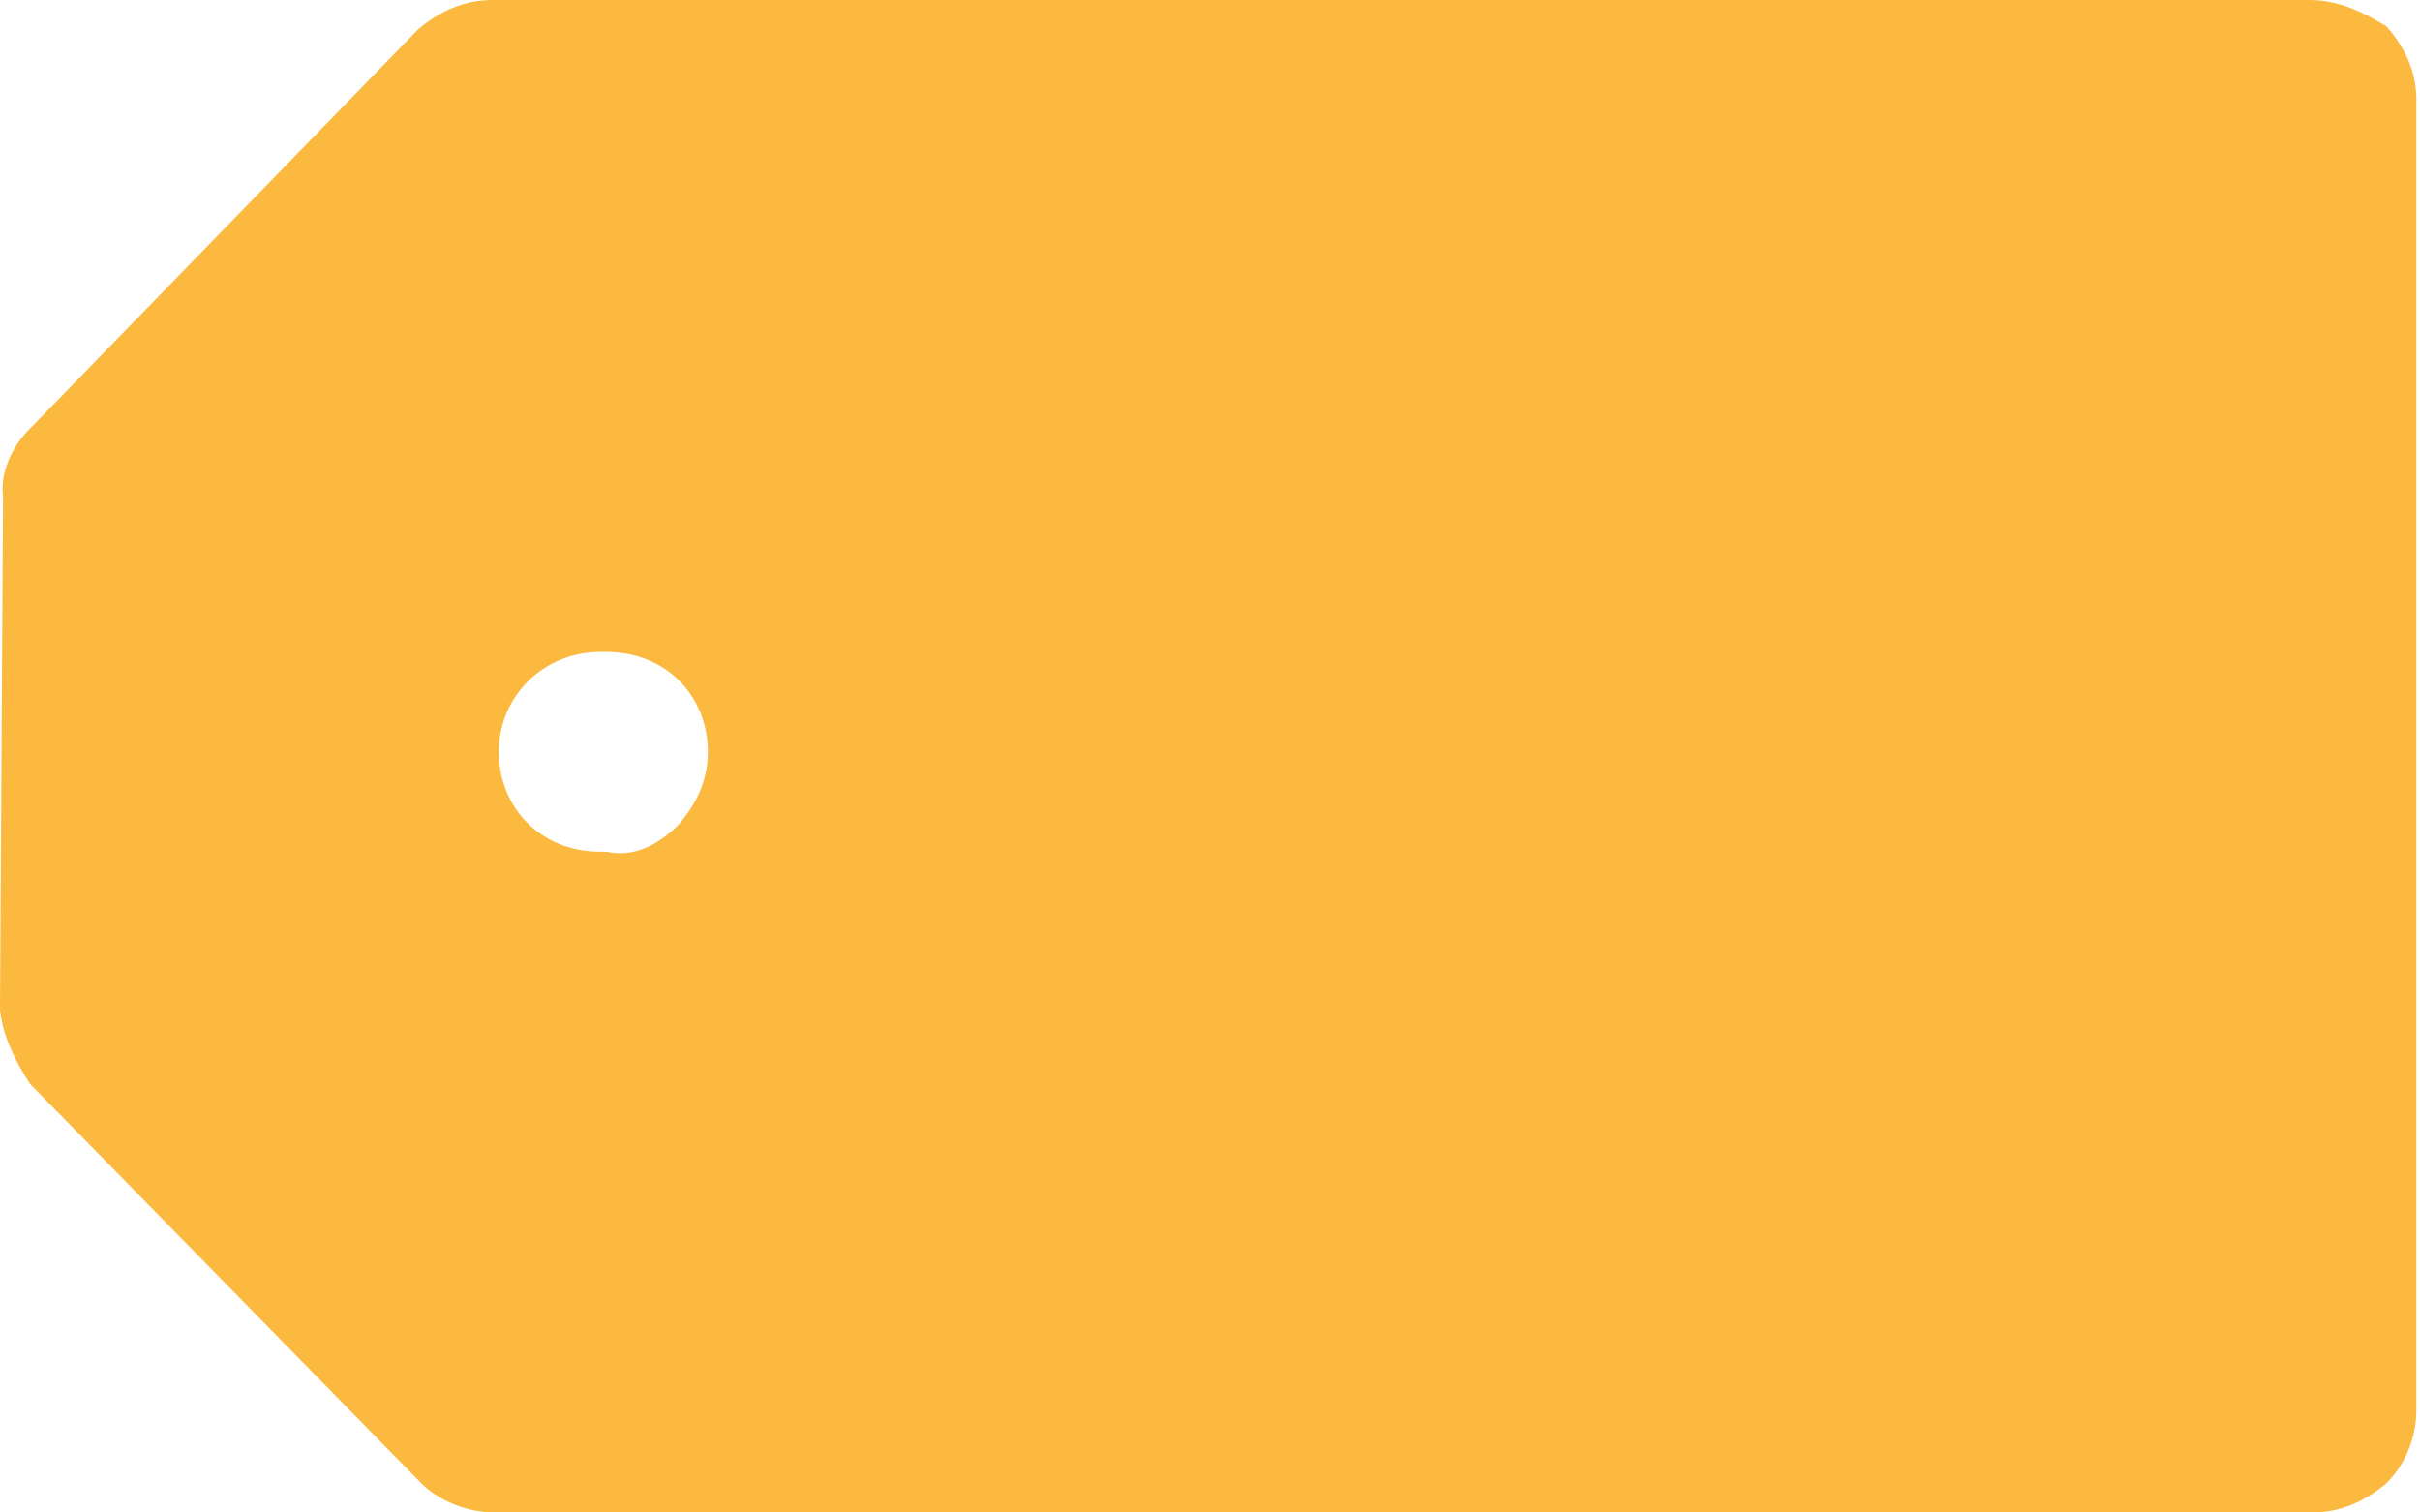 <svg width="24" height="15" viewBox="0 0 24 15" fill="none" xmlns="http://www.w3.org/2000/svg">
<path d="M22.898 0H4.888C4.591 0 4.354 0.117 4.147 0.291L0.296 4.252C0.118 4.427 0 4.689 0.03 4.922L0 10.019C0.03 10.281 0.148 10.514 0.296 10.748L4.177 14.709C4.354 14.883 4.621 15 4.917 15H22.927C23.224 15 23.46 14.883 23.668 14.709C23.845 14.534 23.964 14.272 23.964 13.98V0.99C23.964 0.699 23.845 0.466 23.668 0.262C23.431 0.117 23.194 0 22.898 0ZM6.013 8.447H5.954C5.362 8.447 4.947 8.01 4.947 7.456C4.947 6.903 5.391 6.466 5.954 6.466H6.013C6.606 6.466 7.02 6.903 7.02 7.456C7.02 7.748 6.902 7.981 6.724 8.184C6.517 8.388 6.28 8.505 6.013 8.447Z" fill="#FBB93F"/>
</svg>
